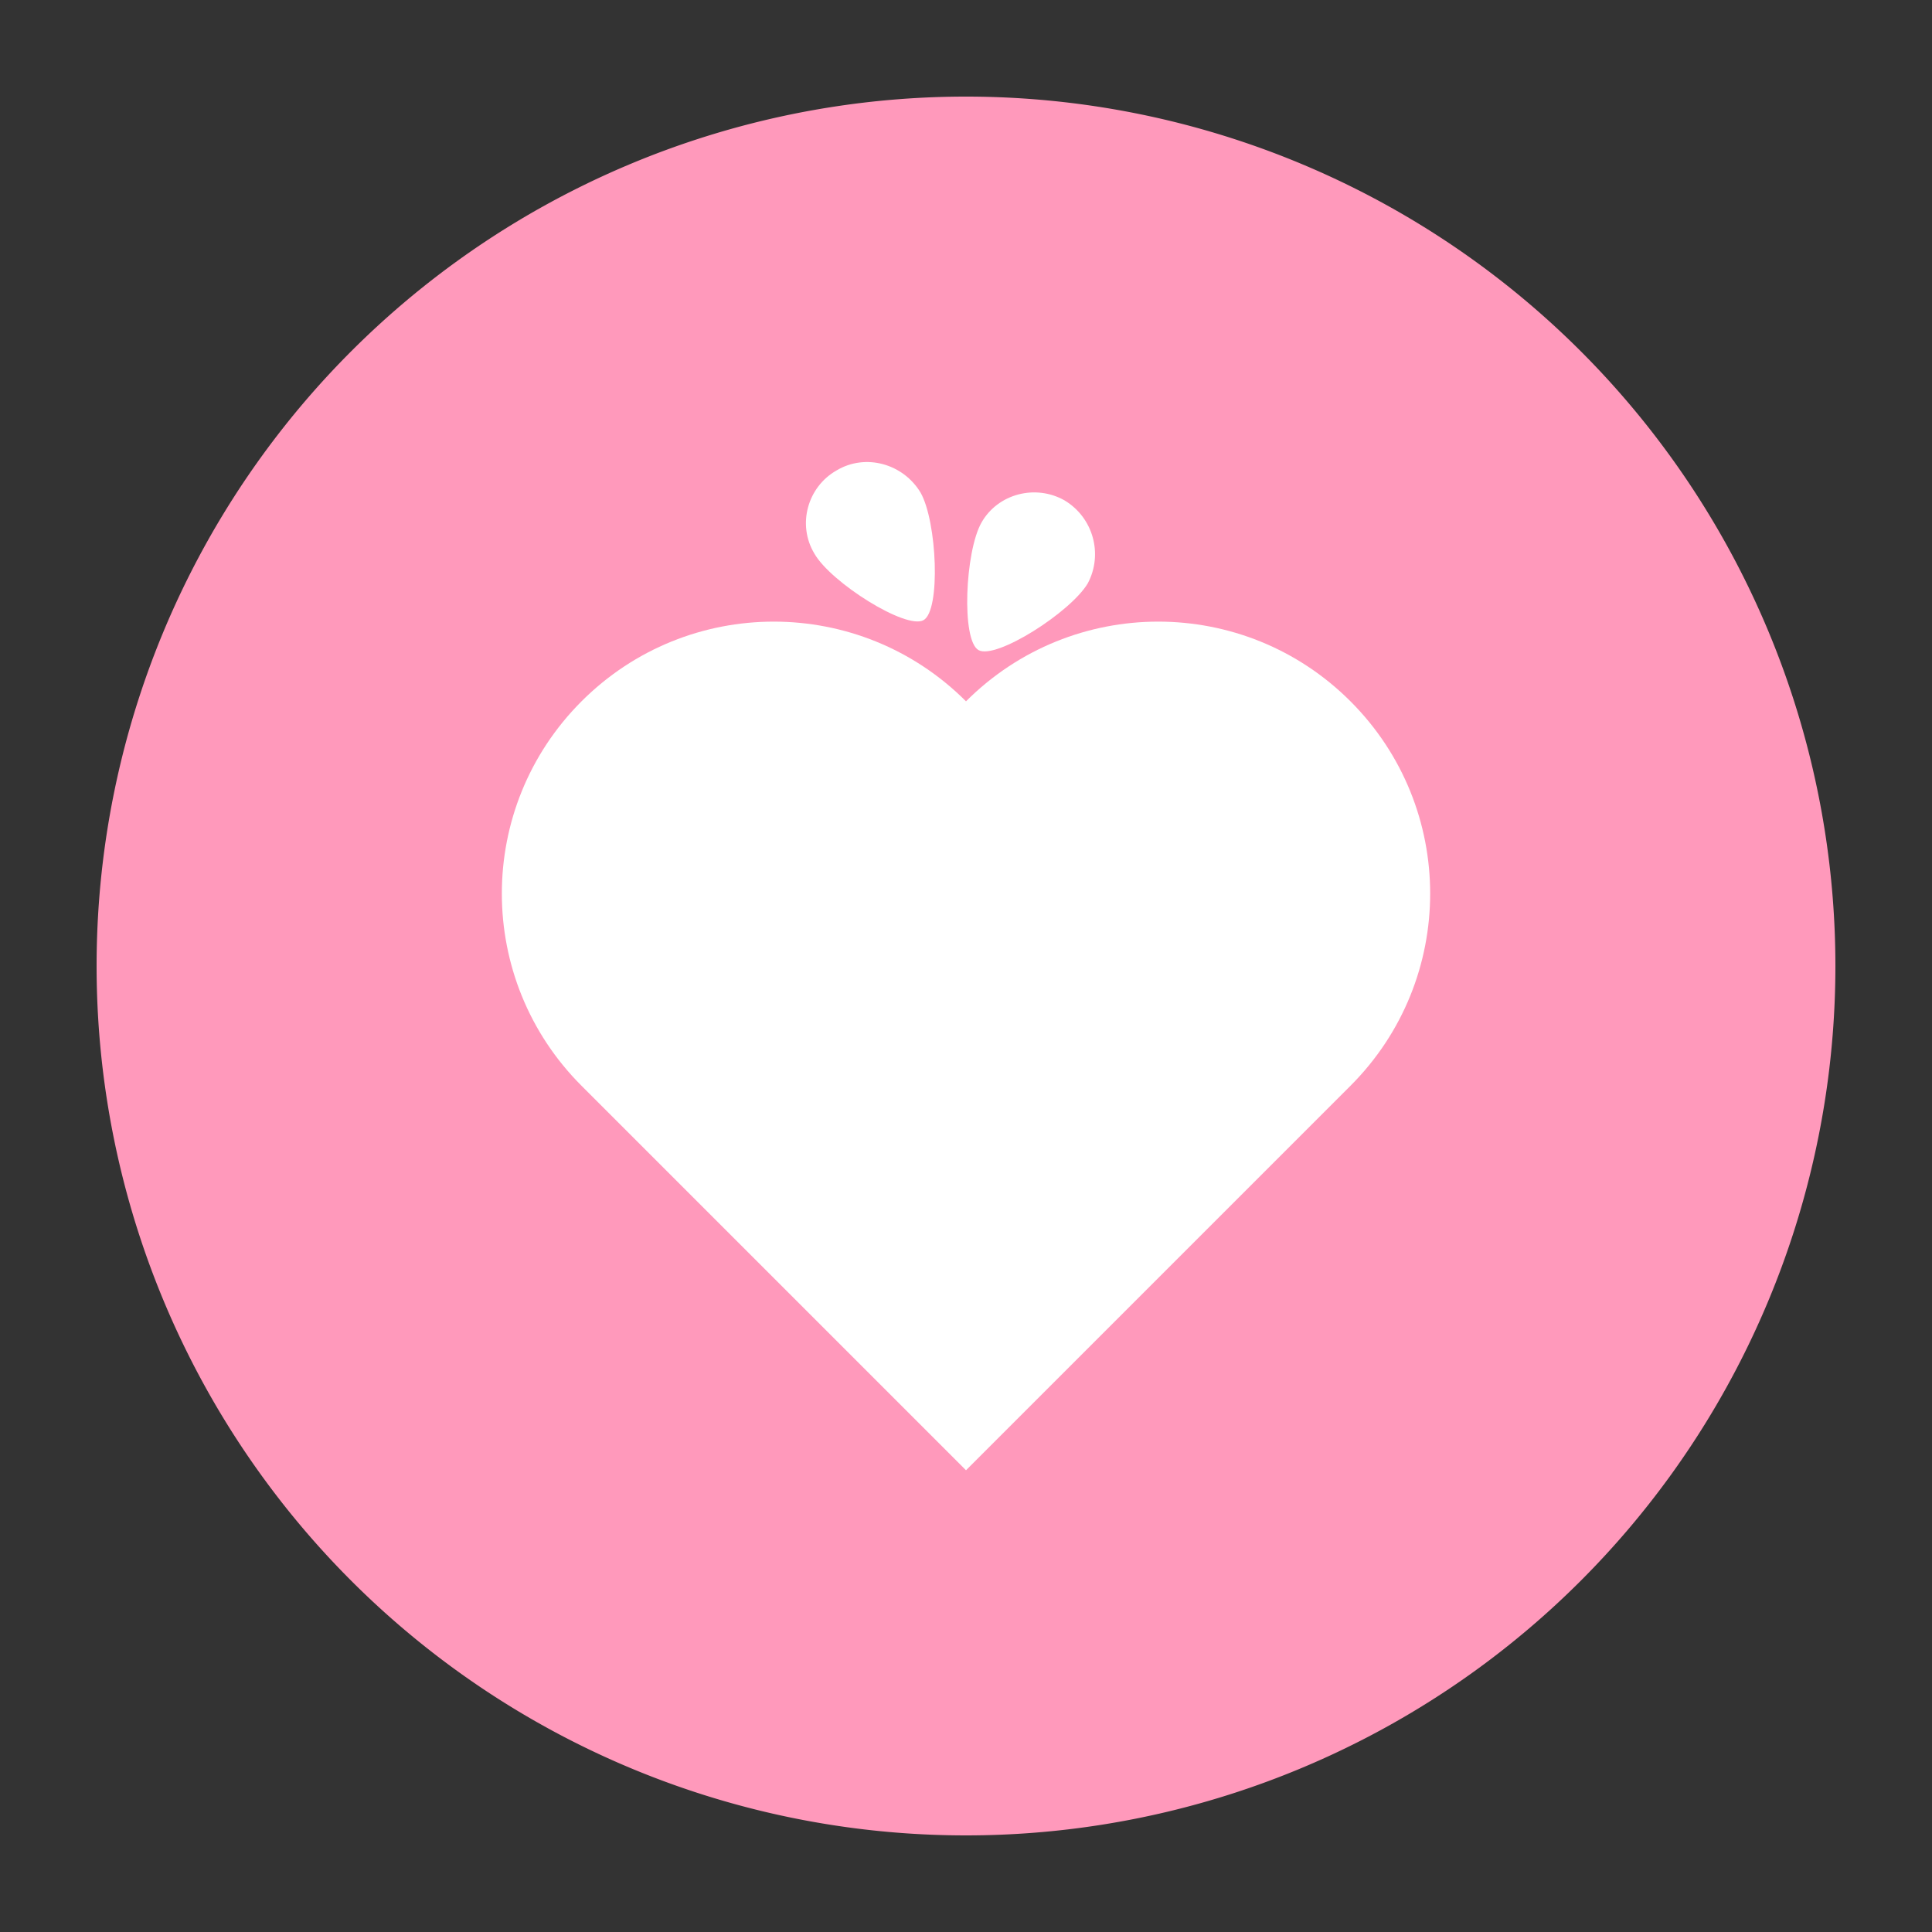<?xml version="1.0" standalone="no"?><!DOCTYPE svg PUBLIC "-//W3C//DTD SVG 1.1//EN" "http://www.w3.org/Graphics/SVG/1.1/DTD/svg11.dtd"><svg t="1587212820315" class="icon" viewBox="0 0 1024 1024" version="1.1" xmlns="http://www.w3.org/2000/svg" p-id="10195" xmlns:xlink="http://www.w3.org/1999/xlink" width="200" height="200"><rect x="0" y="0" width="1024" height="1024" fill="#333333" stroke="none"/><defs><style type="text/css"></style></defs><path d="M512 512m-460.8 0a460.8 460.8 0 1 0 921.6 0 460.8 460.8 0 1 0-921.6 0Z" fill="#FF99BB" p-id="10196"></path><path d="M443.392 249.344c-15.36 8.704-20.992 28.672-11.776 44.032 8.704 15.36 48.64 40.448 57.856 35.328 9.216-5.12 7.168-52.224-1.536-67.584-9.216-15.36-29.184-20.992-44.544-11.776zM564.224 265.216c-15.36-8.704-35.328-3.584-44.032 11.776-8.704 15.36-10.752 62.464-1.536 67.584s48.64-19.968 57.856-35.328c8.192-15.36 3.072-34.816-12.288-44.032z" fill="#FFFFFF" p-id="10197"></path><path d="M715.776 371.712c-56.32-56.32-147.456-56.32-203.776 0-56.32-56.32-147.456-56.32-203.776 0-56.32 56.32-56.32 147.456 0 203.776l203.776 203.776 203.776-203.776c56.32-56.32 56.32-147.456 0-203.776z" fill="#FFFFFF" p-id="10198"></path></svg>